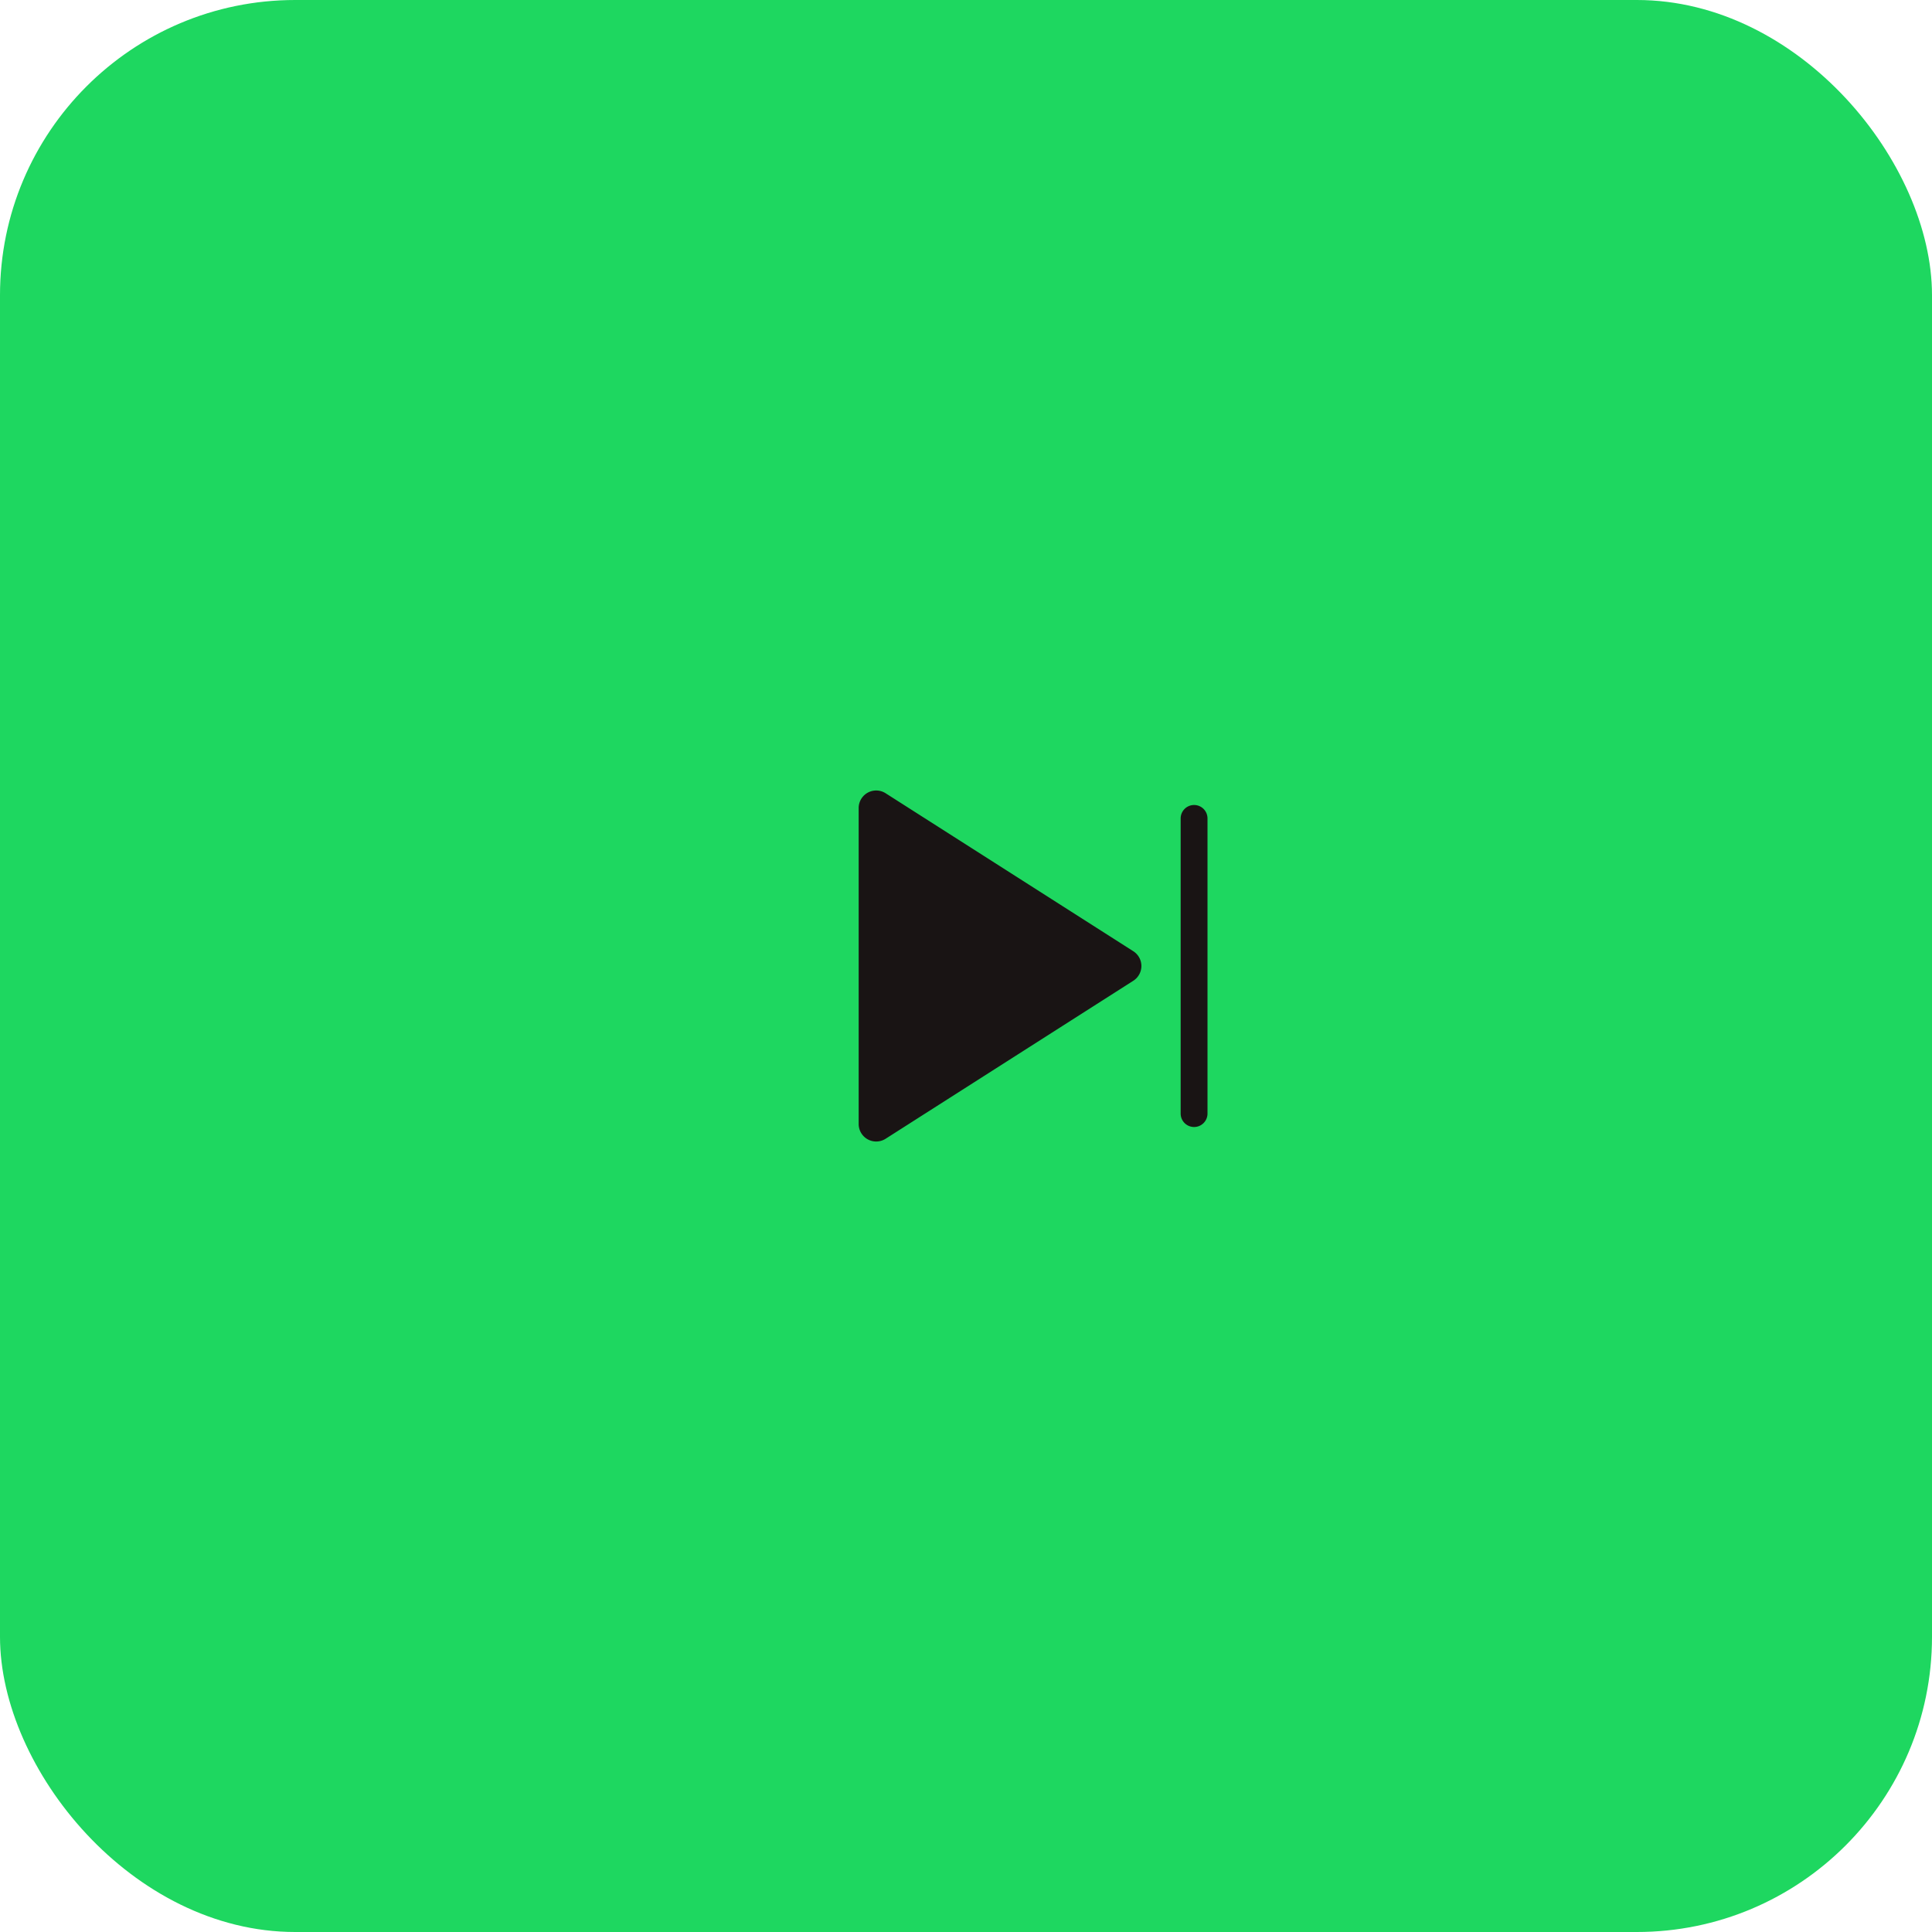 <svg xmlns="http://www.w3.org/2000/svg" xmlns:xlink="http://www.w3.org/1999/xlink" width="144" height="144"><defs><path id="a" d="M32 28.224a1.306 1.306 0 0 1 2.008-1.1l18.461 11.775a1.306 1.306 0 0 1 0 2.202L34.008 52.877a1.306 1.306 0 0 1-2.008-1.1V28.223zM57 28a1 1 0 0 1 1 1v22a1 1 0 0 1-2 0V29a1 1 0 0 1 1-1z"/></defs><g fill="none" fill-rule="evenodd"><rect width="144" height="144" fill="#1ED760" rx="22"/><use fill="#191414" xlink:href="#a" transform="translate(32 32)"/></g></svg>